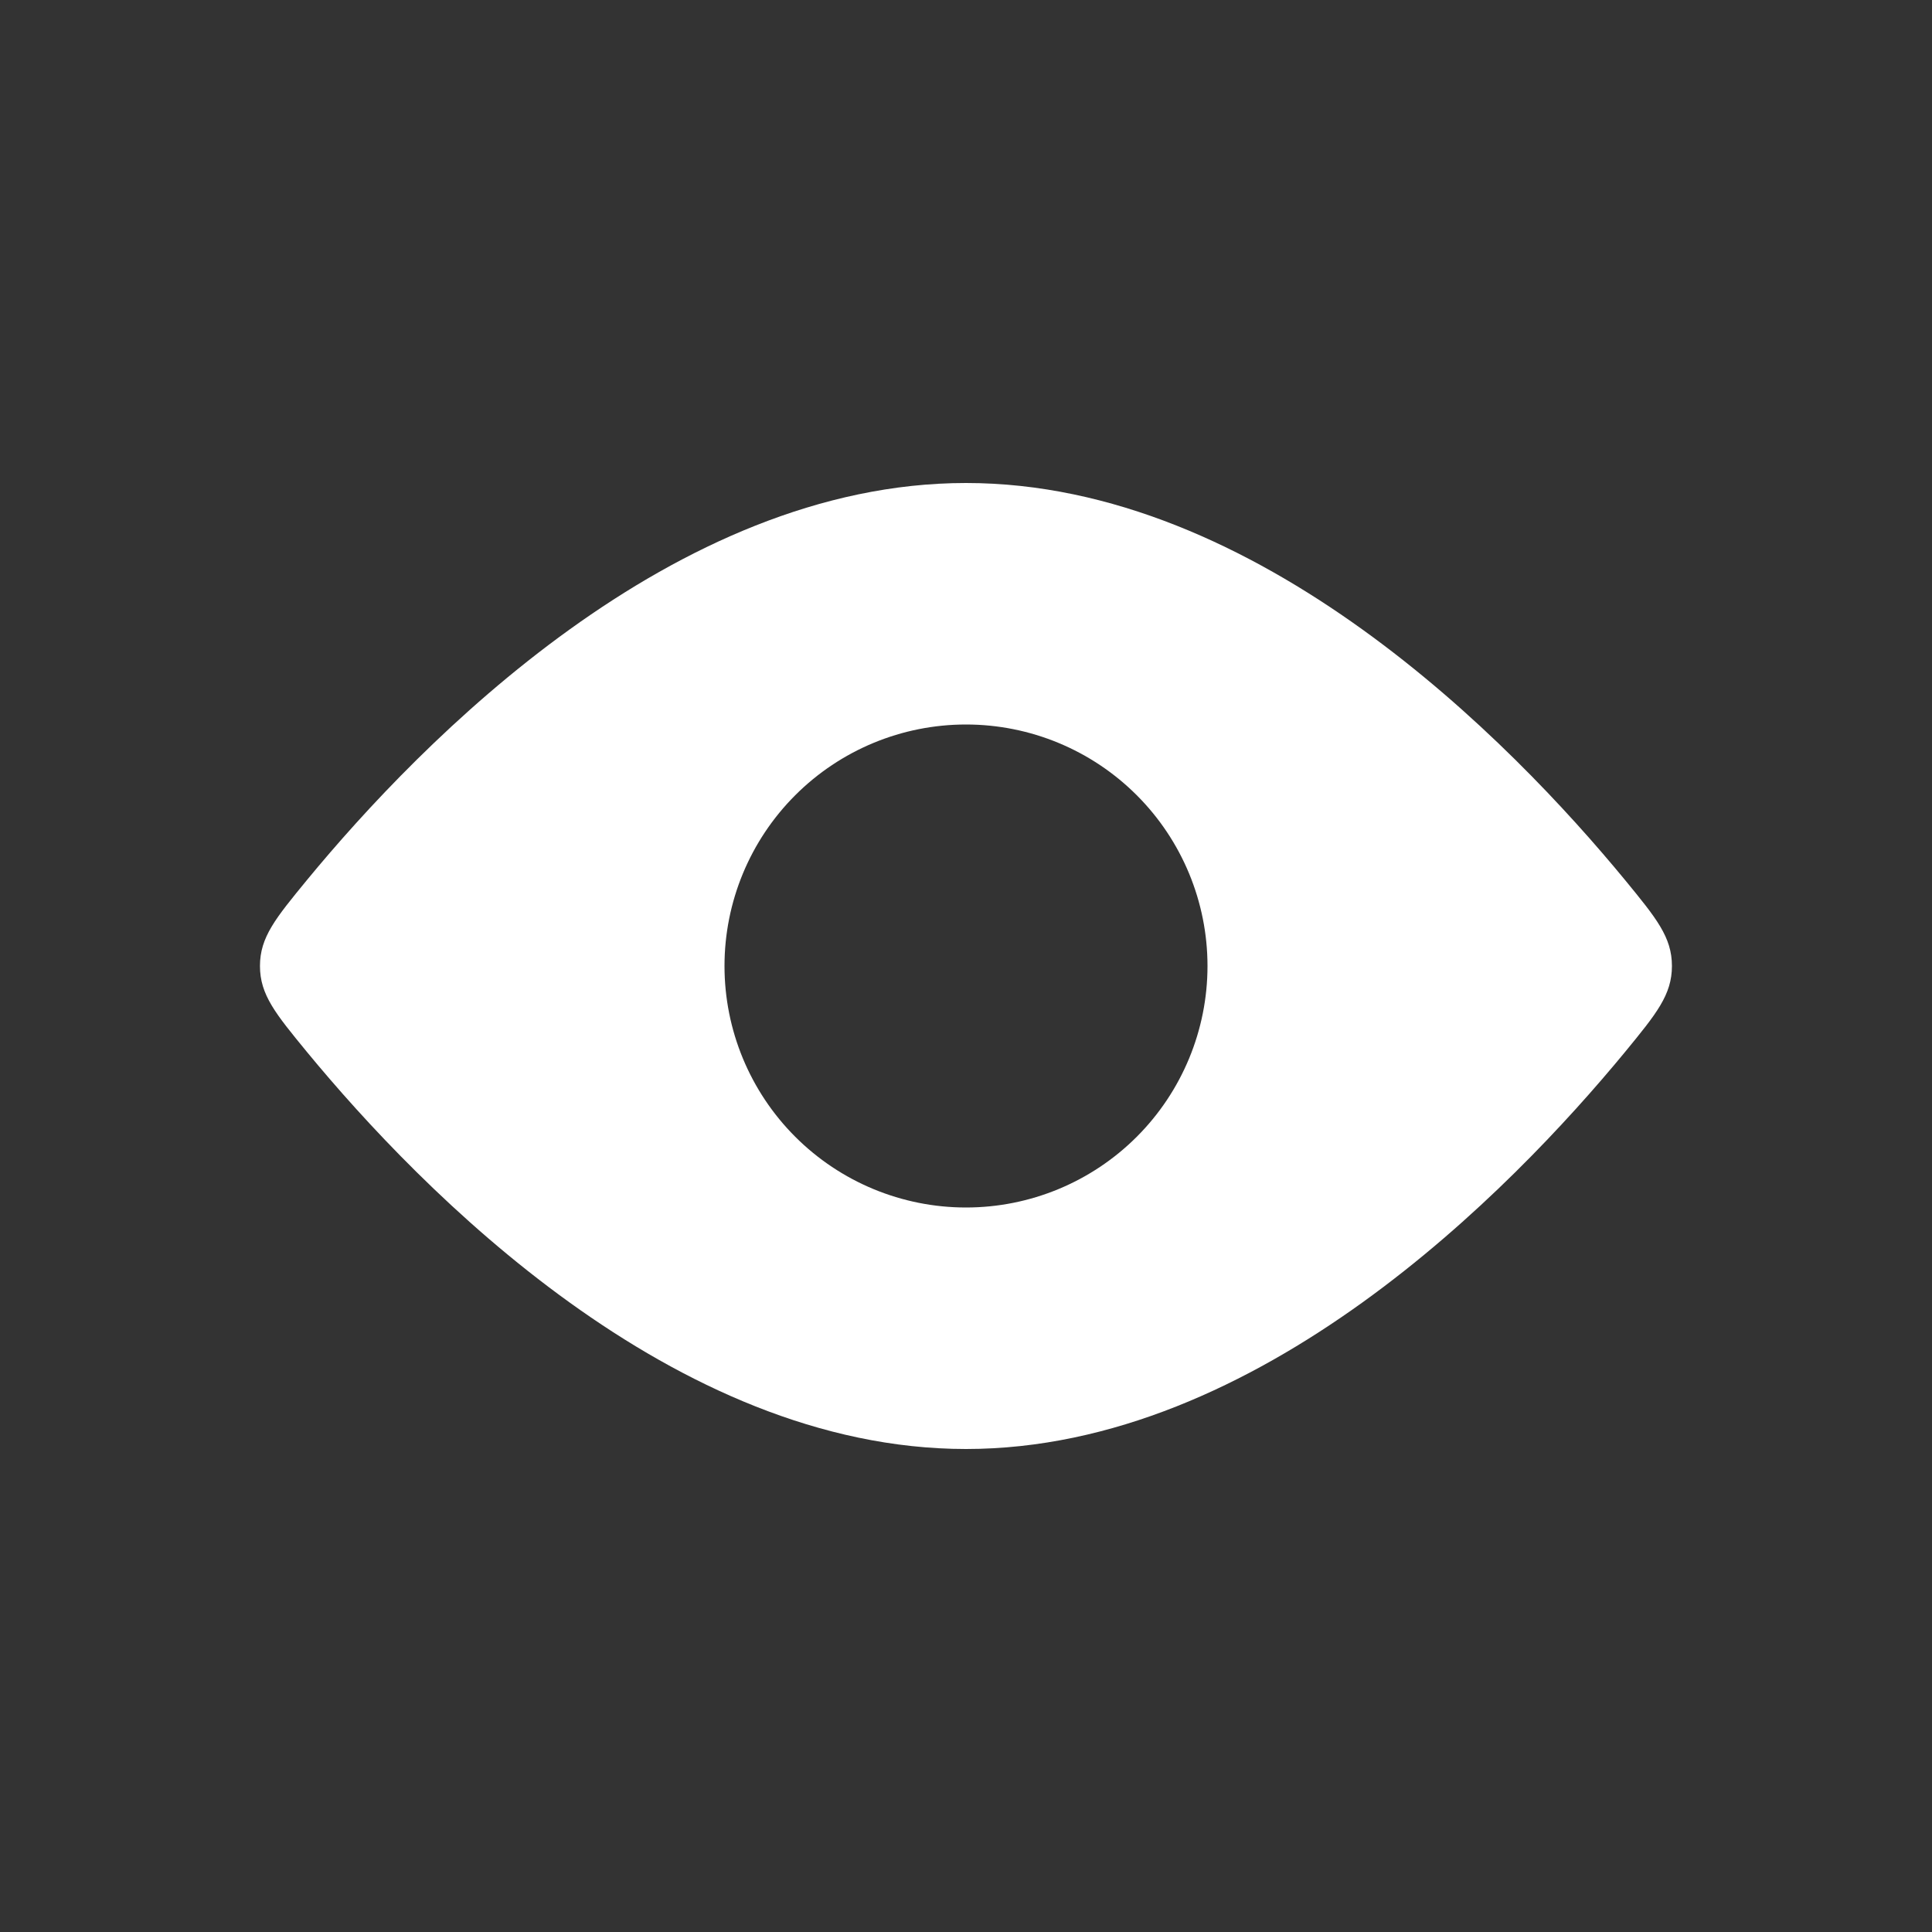 <svg width="18" height="18" viewBox="0 0 18 18" fill="none" xmlns="http://www.w3.org/2000/svg">
<rect x="0" y="0" width="18" height="18" fill="#333333" stroke="none"/>
<g id="view-fill 1">
<path id="Vector" fill-rule="evenodd" clip-rule="evenodd" d="M15.577 9C15.577 8.731 15.432 8.555 15.141 8.2C14.076 6.907 11.727 4.5 9 4.5C6.273 4.5 3.924 6.907 2.859 8.2C2.568 8.555 2.422 8.731 2.422 9C2.422 9.269 2.568 9.445 2.859 9.8C3.924 11.092 6.273 13.5 9 13.5C11.727 13.5 14.076 11.092 15.141 9.8C15.432 9.445 15.577 9.269 15.577 9ZM9 11.25C9.597 11.25 10.169 11.013 10.591 10.591C11.013 10.169 11.25 9.597 11.25 9C11.25 8.403 11.013 7.831 10.591 7.409C10.169 6.987 9.597 6.75 9 6.75C8.403 6.75 7.831 6.987 7.409 7.409C6.987 7.831 6.75 8.403 6.75 9C6.75 9.597 6.987 10.169 7.409 10.591C7.831 11.013 8.403 11.25 9 11.25Z" fill="white"/>
</g>
</svg>
